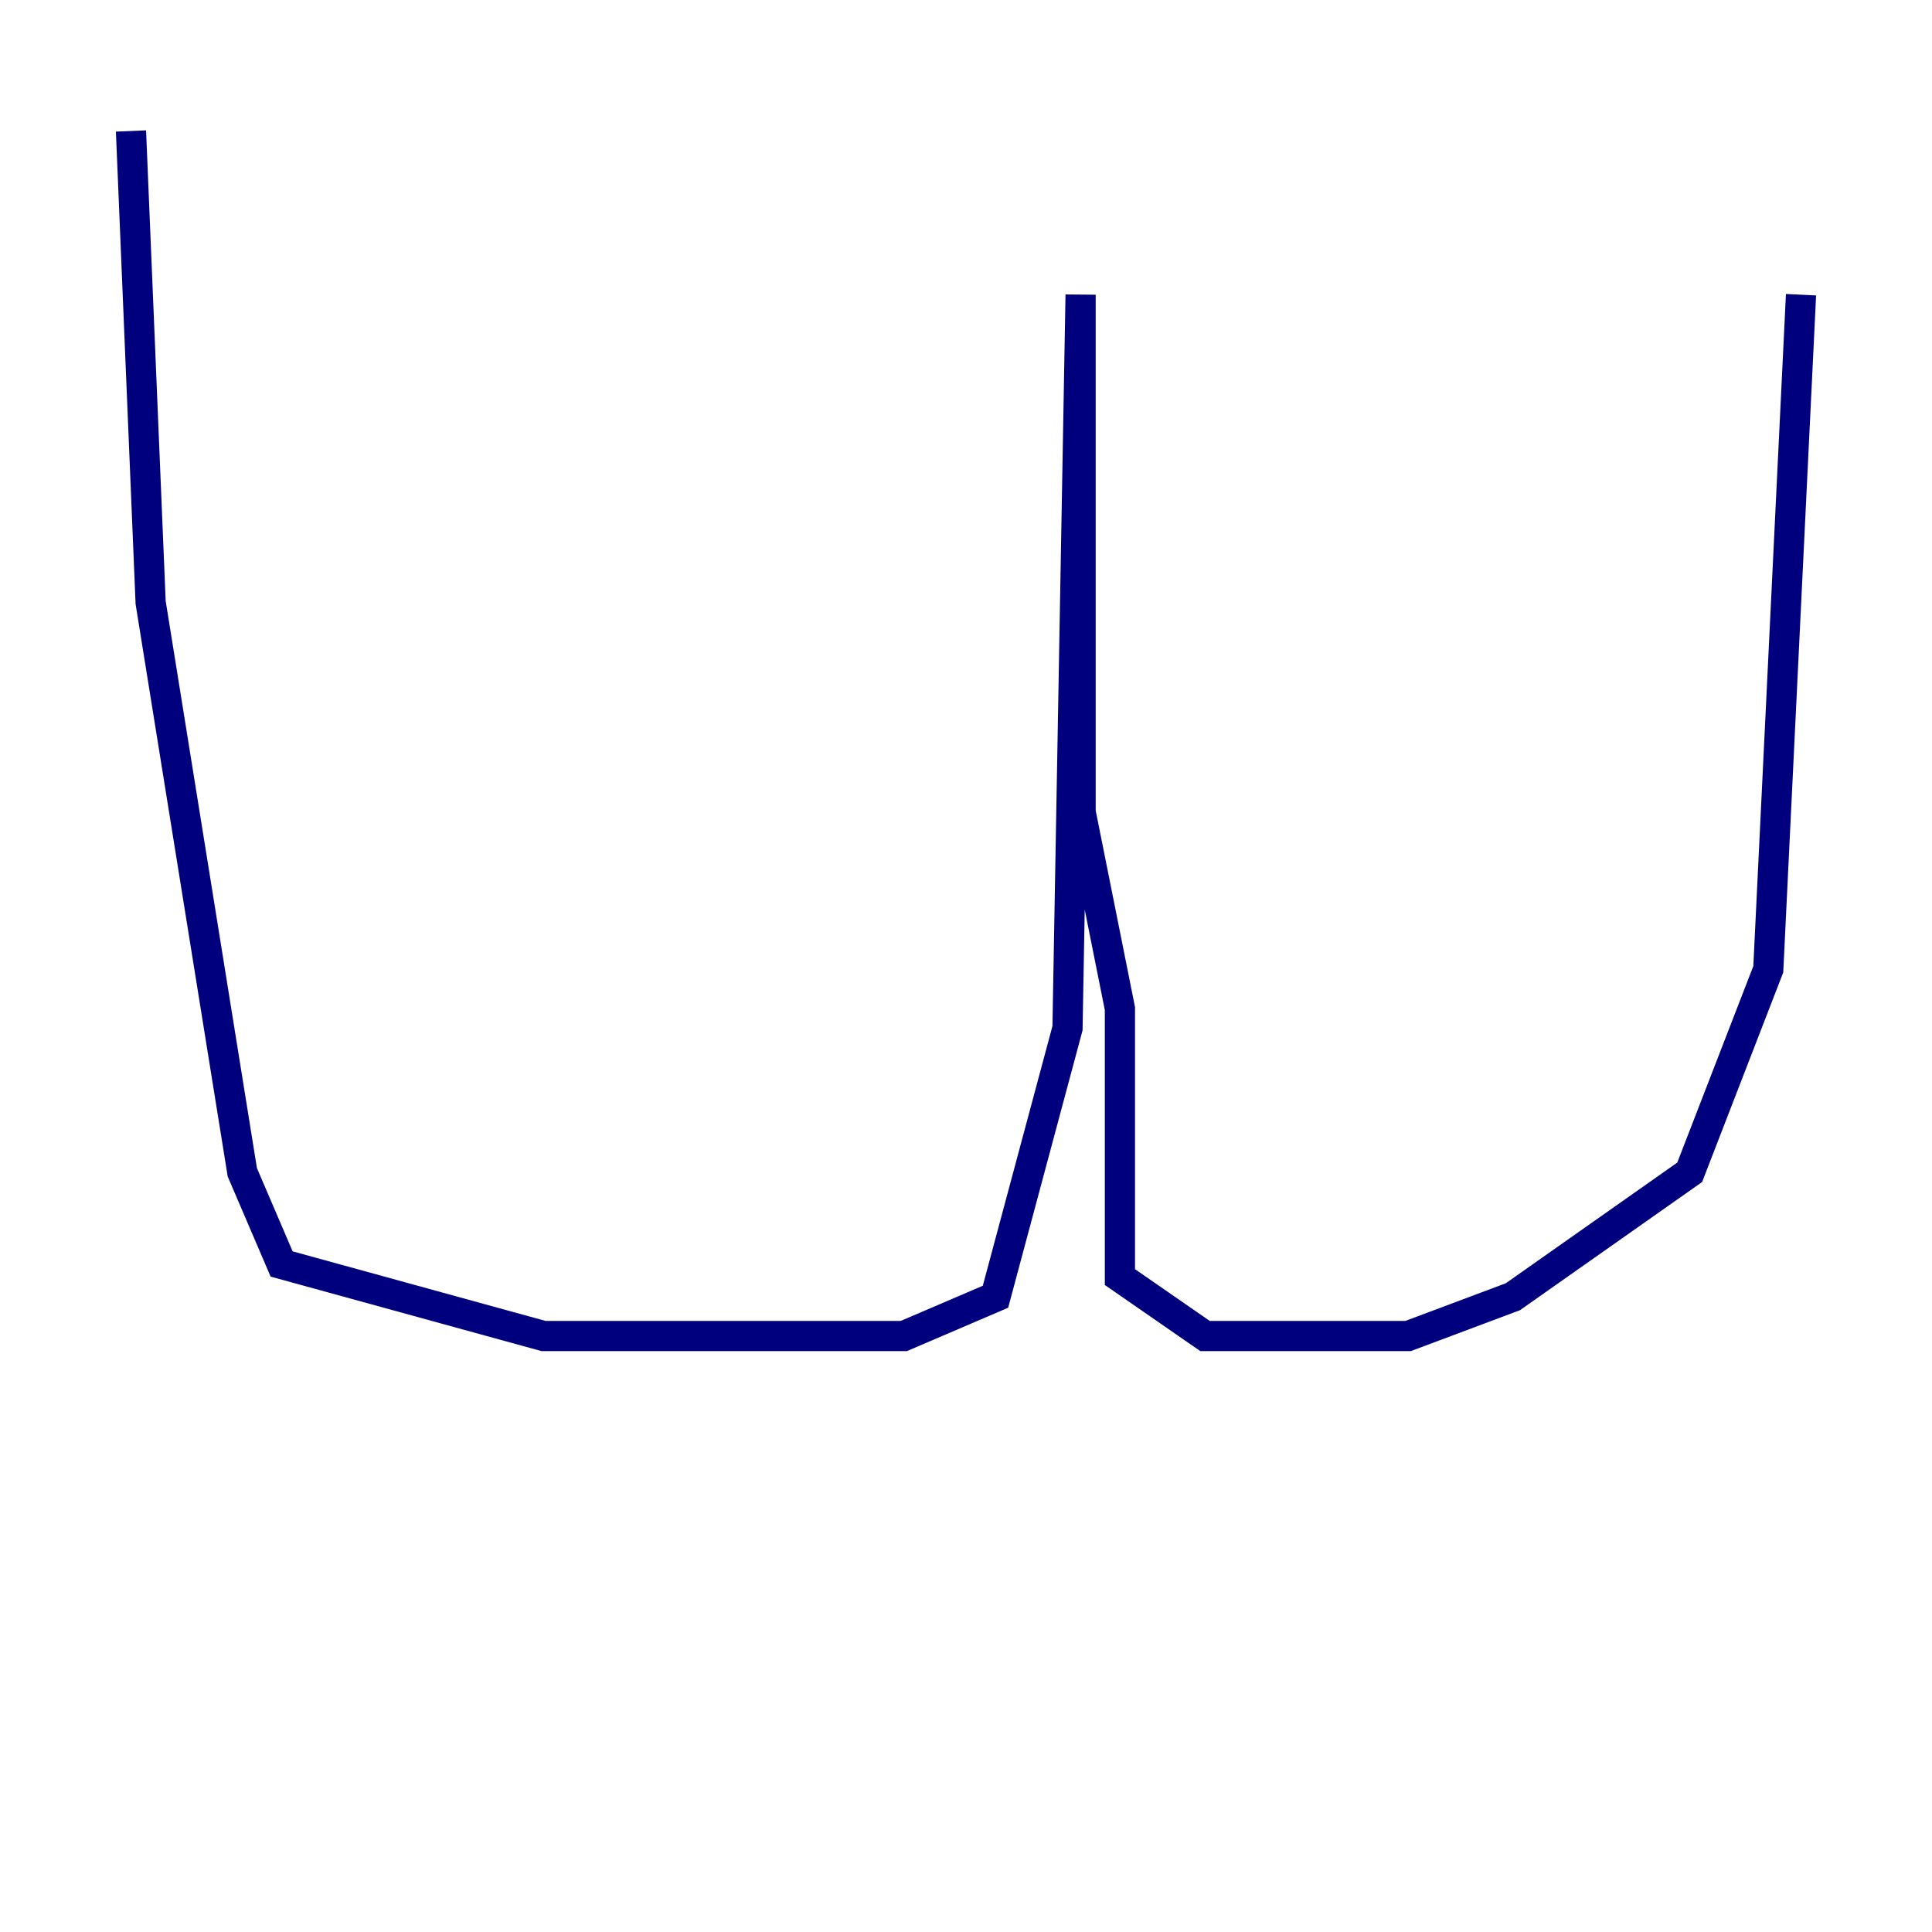 <?xml version="1.0" encoding="utf-8" ?>
<svg baseProfile="tiny" height="128" version="1.2" viewBox="0,0,128,128" width="128" xmlns="http://www.w3.org/2000/svg" xmlns:ev="http://www.w3.org/2001/xml-events" xmlns:xlink="http://www.w3.org/1999/xlink"><defs /><polyline fill="none" points="8.678,8.678 9.98,39.919 16.054,77.668 18.658,83.742 36.014,88.515 59.878,88.515 65.953,85.912 70.725,68.122 71.593,19.525 71.593,53.803 74.197,66.82 74.197,84.61 79.837,88.515 93.288,88.515 100.231,85.912 111.946,77.668 117.153,64.217 119.322,19.525" stroke="#00007f" stroke-width="2" /></svg>